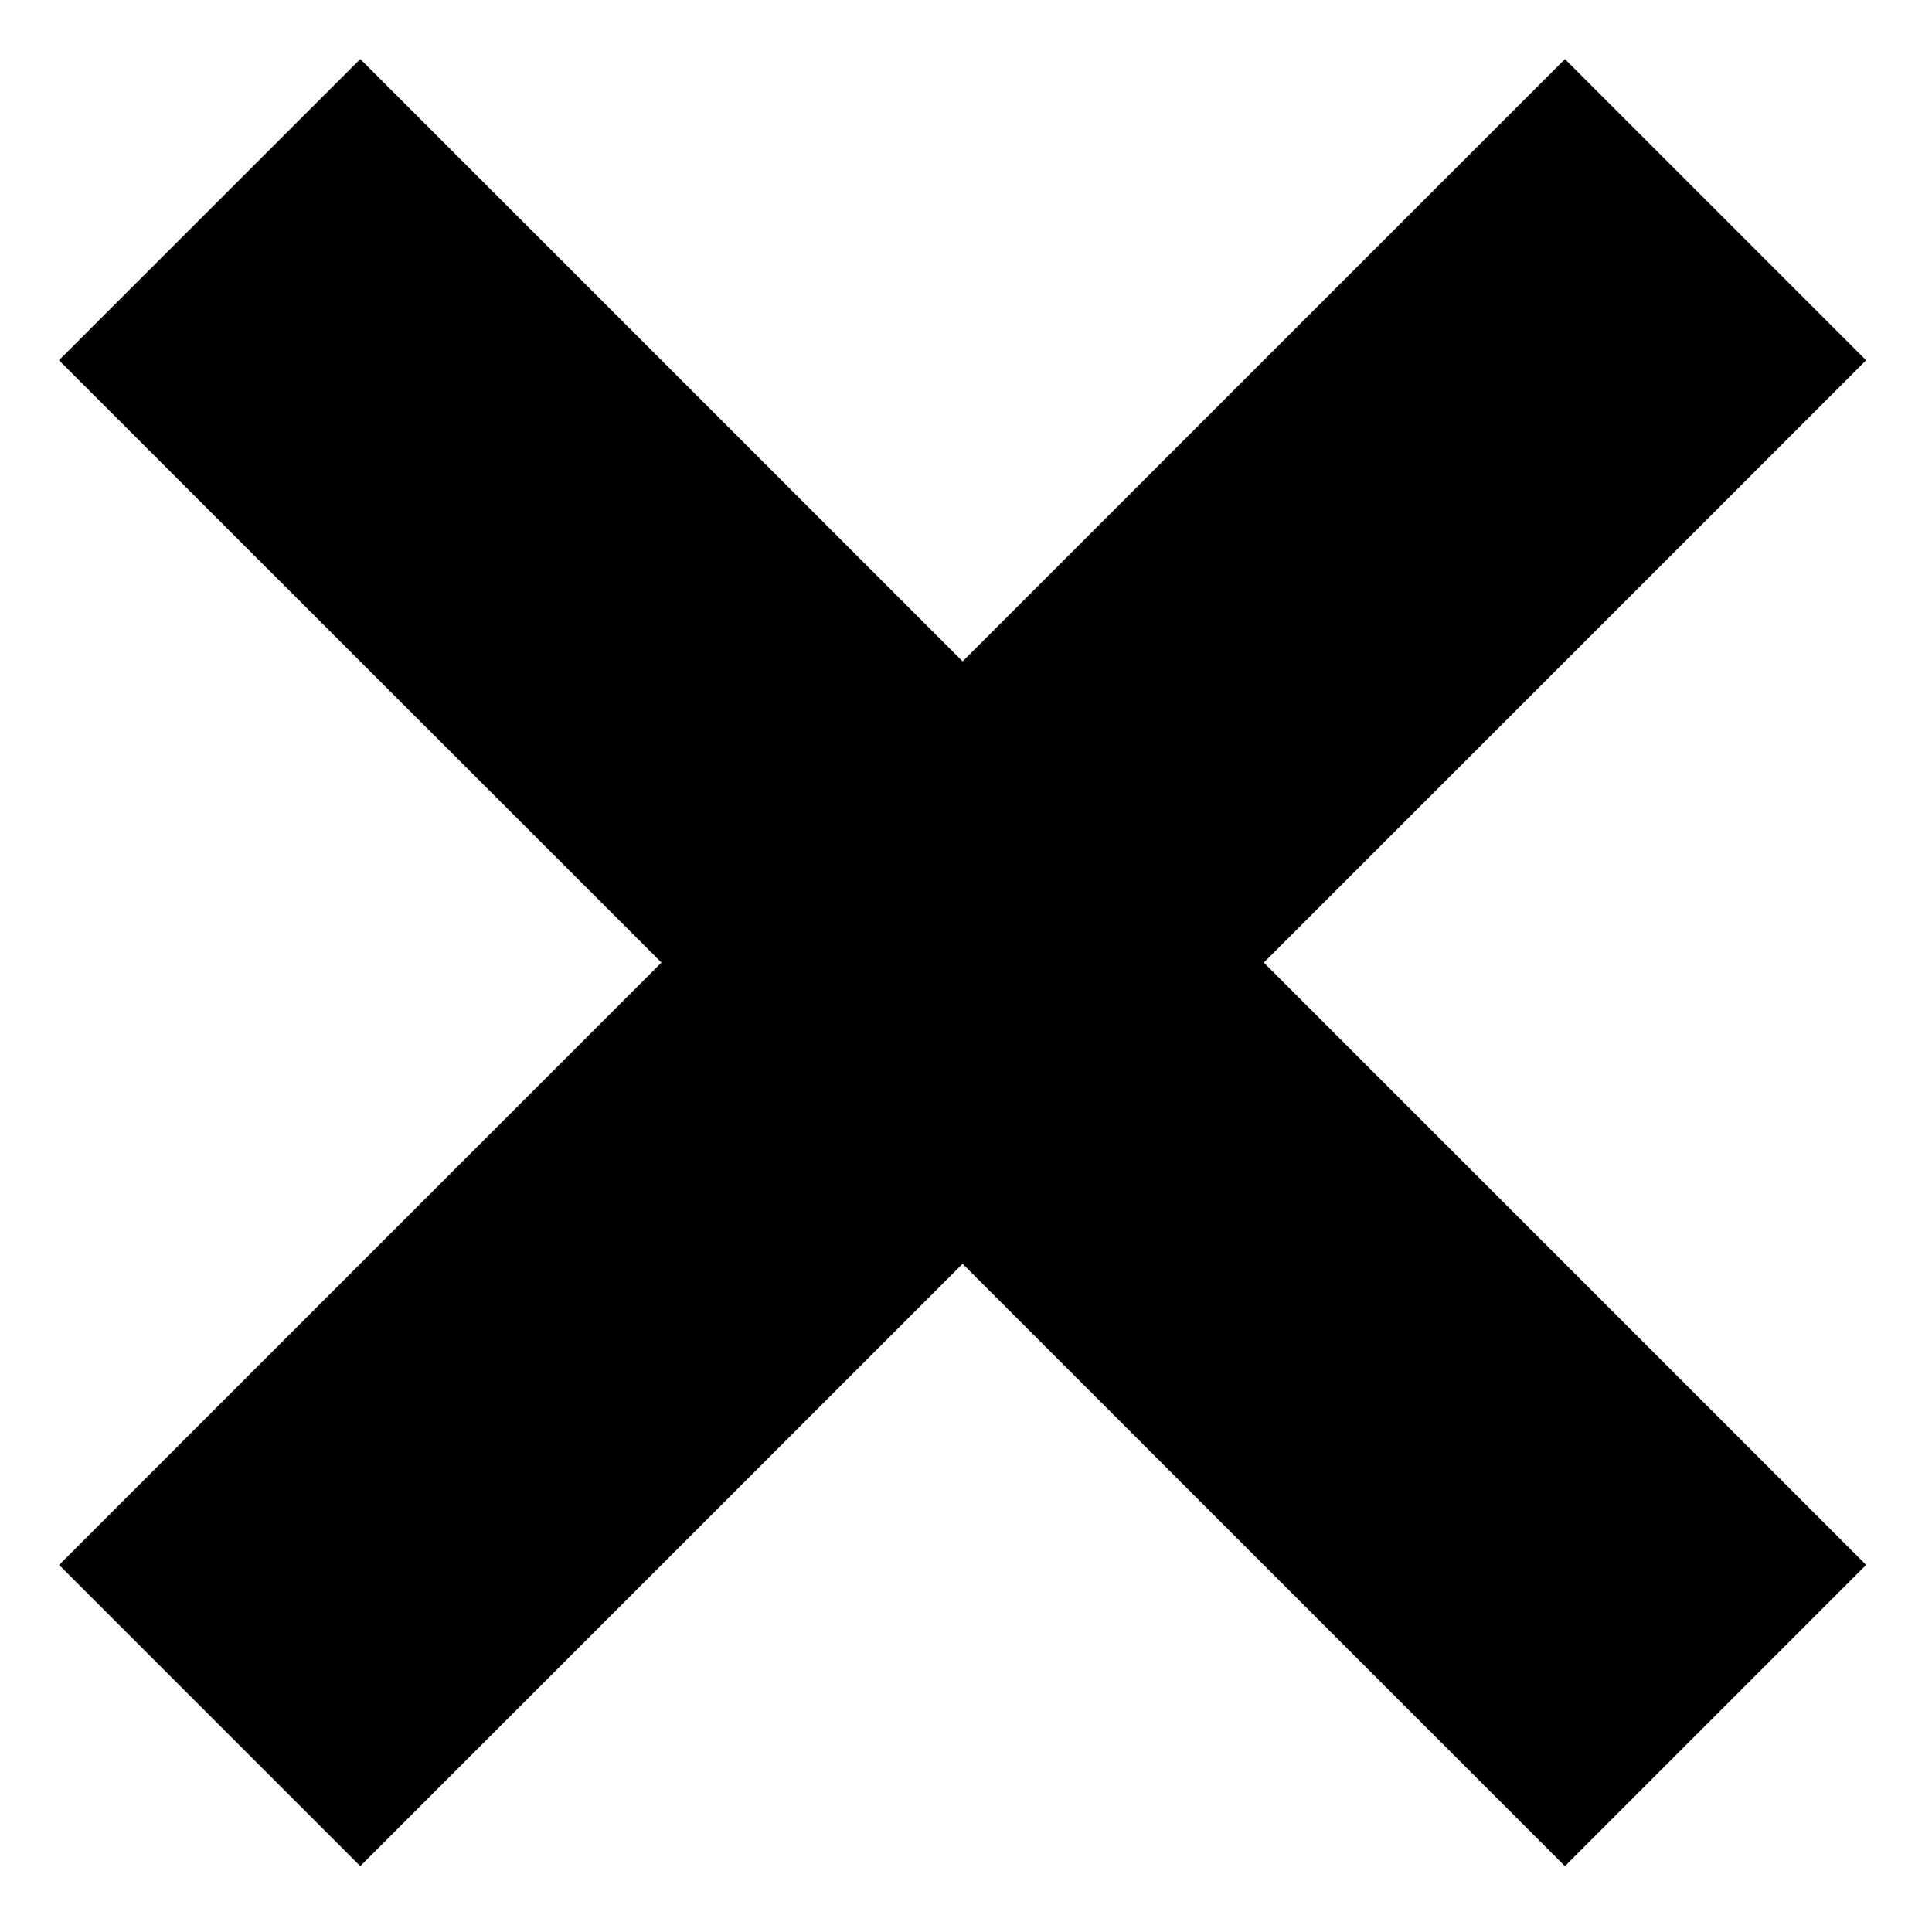 <svg xmlns="http://www.w3.org/2000/svg" width="21" height="21" viewBox="0 0 21 21">
    <path fill="#000" fill-rule="evenodd" d="M7.19 10.463L.641 3.916 3.916.642l6.547 6.547L17.01.642l3.274 3.274-6.547 6.547 6.547 6.547-3.274 3.274-6.547-6.547-6.547 6.547L.642 17.01l6.547-6.547z"/>
</svg>
